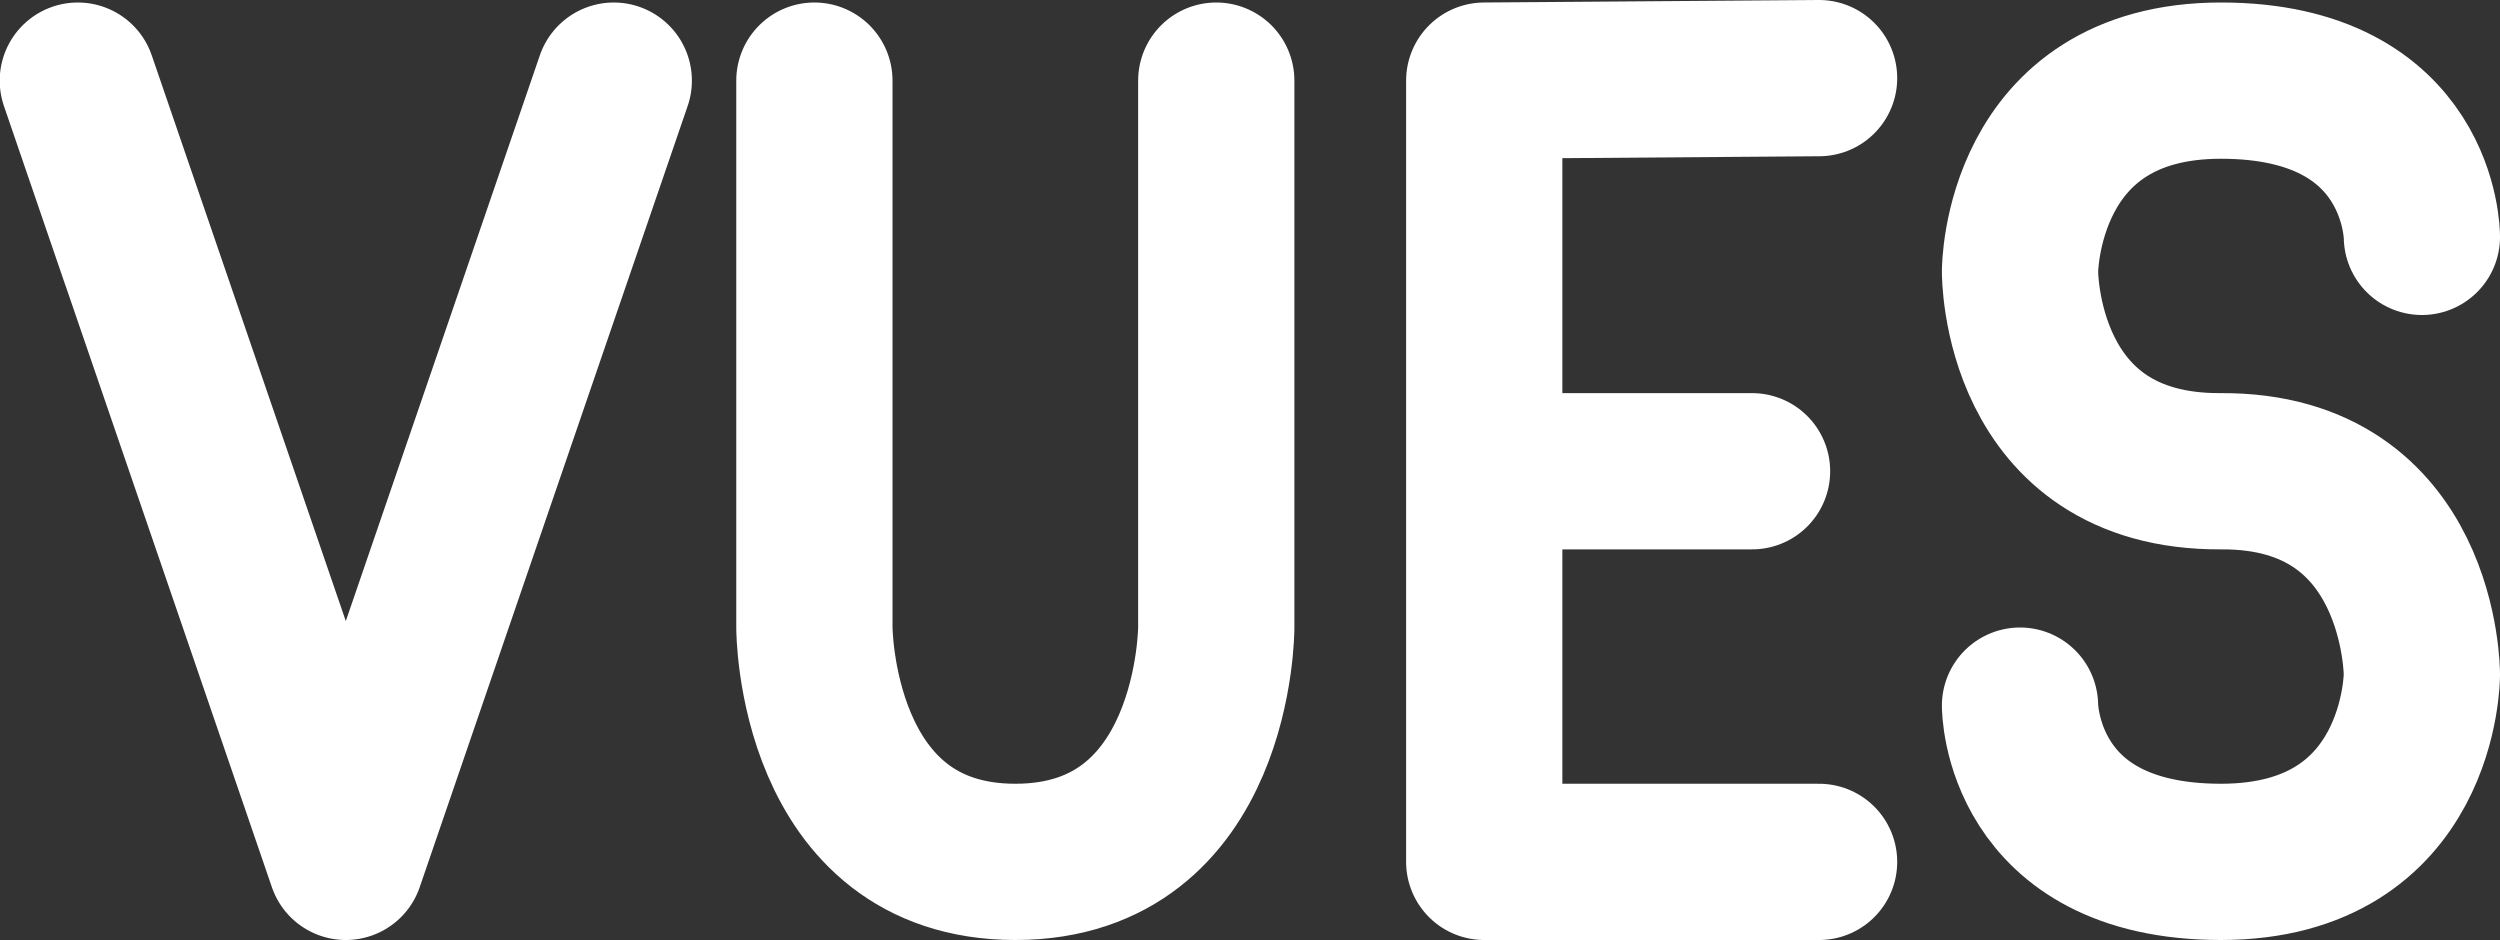 <?xml version="1.0" encoding="UTF-8" standalone="no"?>
<!-- Created with Inkscape (http://www.inkscape.org/) -->

<svg
   width="16"
   height="6.016"
   viewBox="0 0 16 6.016"
   version="1.1"
   id="svg1"
   xmlns:inkscape="http://www.inkscape.org/namespaces/inkscape"
   xmlns:sodipodi="http://sodipodi.sourceforge.net/DTD/sodipodi-0.dtd"
   xmlns="http://www.w3.org/2000/svg"
   xmlns:svg="http://www.w3.org/2000/svg">
  <rect x="0" y="0" width="16" height="6.016" fill="#333333" stroke="none"/>
  <sodipodi:namedview
     id="namedview1"
     pagecolor="#ffffff"
     bordercolor="#000000"
     borderopacity="0.25"
     inkscape:showpageshadow="2"
     inkscape:pageopacity="0.0"
     inkscape:pagecheckerboard="0"
     inkscape:deskcolor="#d1d1d1"
     inkscape:document-units="px"
     showgrid="true">
    <inkscape:grid
       id="grid1"
       units="px"
       originx="8.9576823e-05"
       originy="-4.727"
       spacingx="0.5"
       spacingy="0.5"
       empcolor="#0099e5"
       empopacity="0.302"
       color="#0099e5"
       opacity="0.149"
       empspacing="5"
       dotted="false"
       gridanglex="30"
       gridanglez="30"
       visible="true" />
  </sodipodi:namedview>
  <defs
     id="defs1" />
  <g
     inkscape:label="Layer 1"
     inkscape:groupmode="layer"
     id="layer1"
     transform="translate(8.9576824e-5,-4.727)">
    <path
       id="path5"
       style="fill:none;fill-rule:evenodd;stroke:#ffffff;stroke-width:1;stroke-linecap:round;stroke-linejoin:round;stroke-miterlimit:180;stroke-dasharray:none;stroke-opacity:1;paint-order:stroke fill markers"
       d="m 15.5,6.243 c 0,0 0,-1 -1.286,-1 -1.286,0 -1.286,1.221 -1.286,1.221 0,0 -0.01,1.287 1.286,1.279 1.287,-0.008 1.286,1.301 1.286,1.301 0,0 0,1.199 -1.286,1.199 -1.286,0 -1.286,-1 -1.286,-1 m -1.715,-1.5 H 9.499 M 11.642,5.227 9.499,5.243 v 5 h 2.143 m -6.43,-5 v 3.5 c 0,0 0,1.5 1.286,1.5 1.286,0 1.286,-1.5 1.286,-1.5 v -3.5 M 0.889,6.384 0.498,5.243 l 1.715,5 1.715,-5" />
  </g>
</svg>
